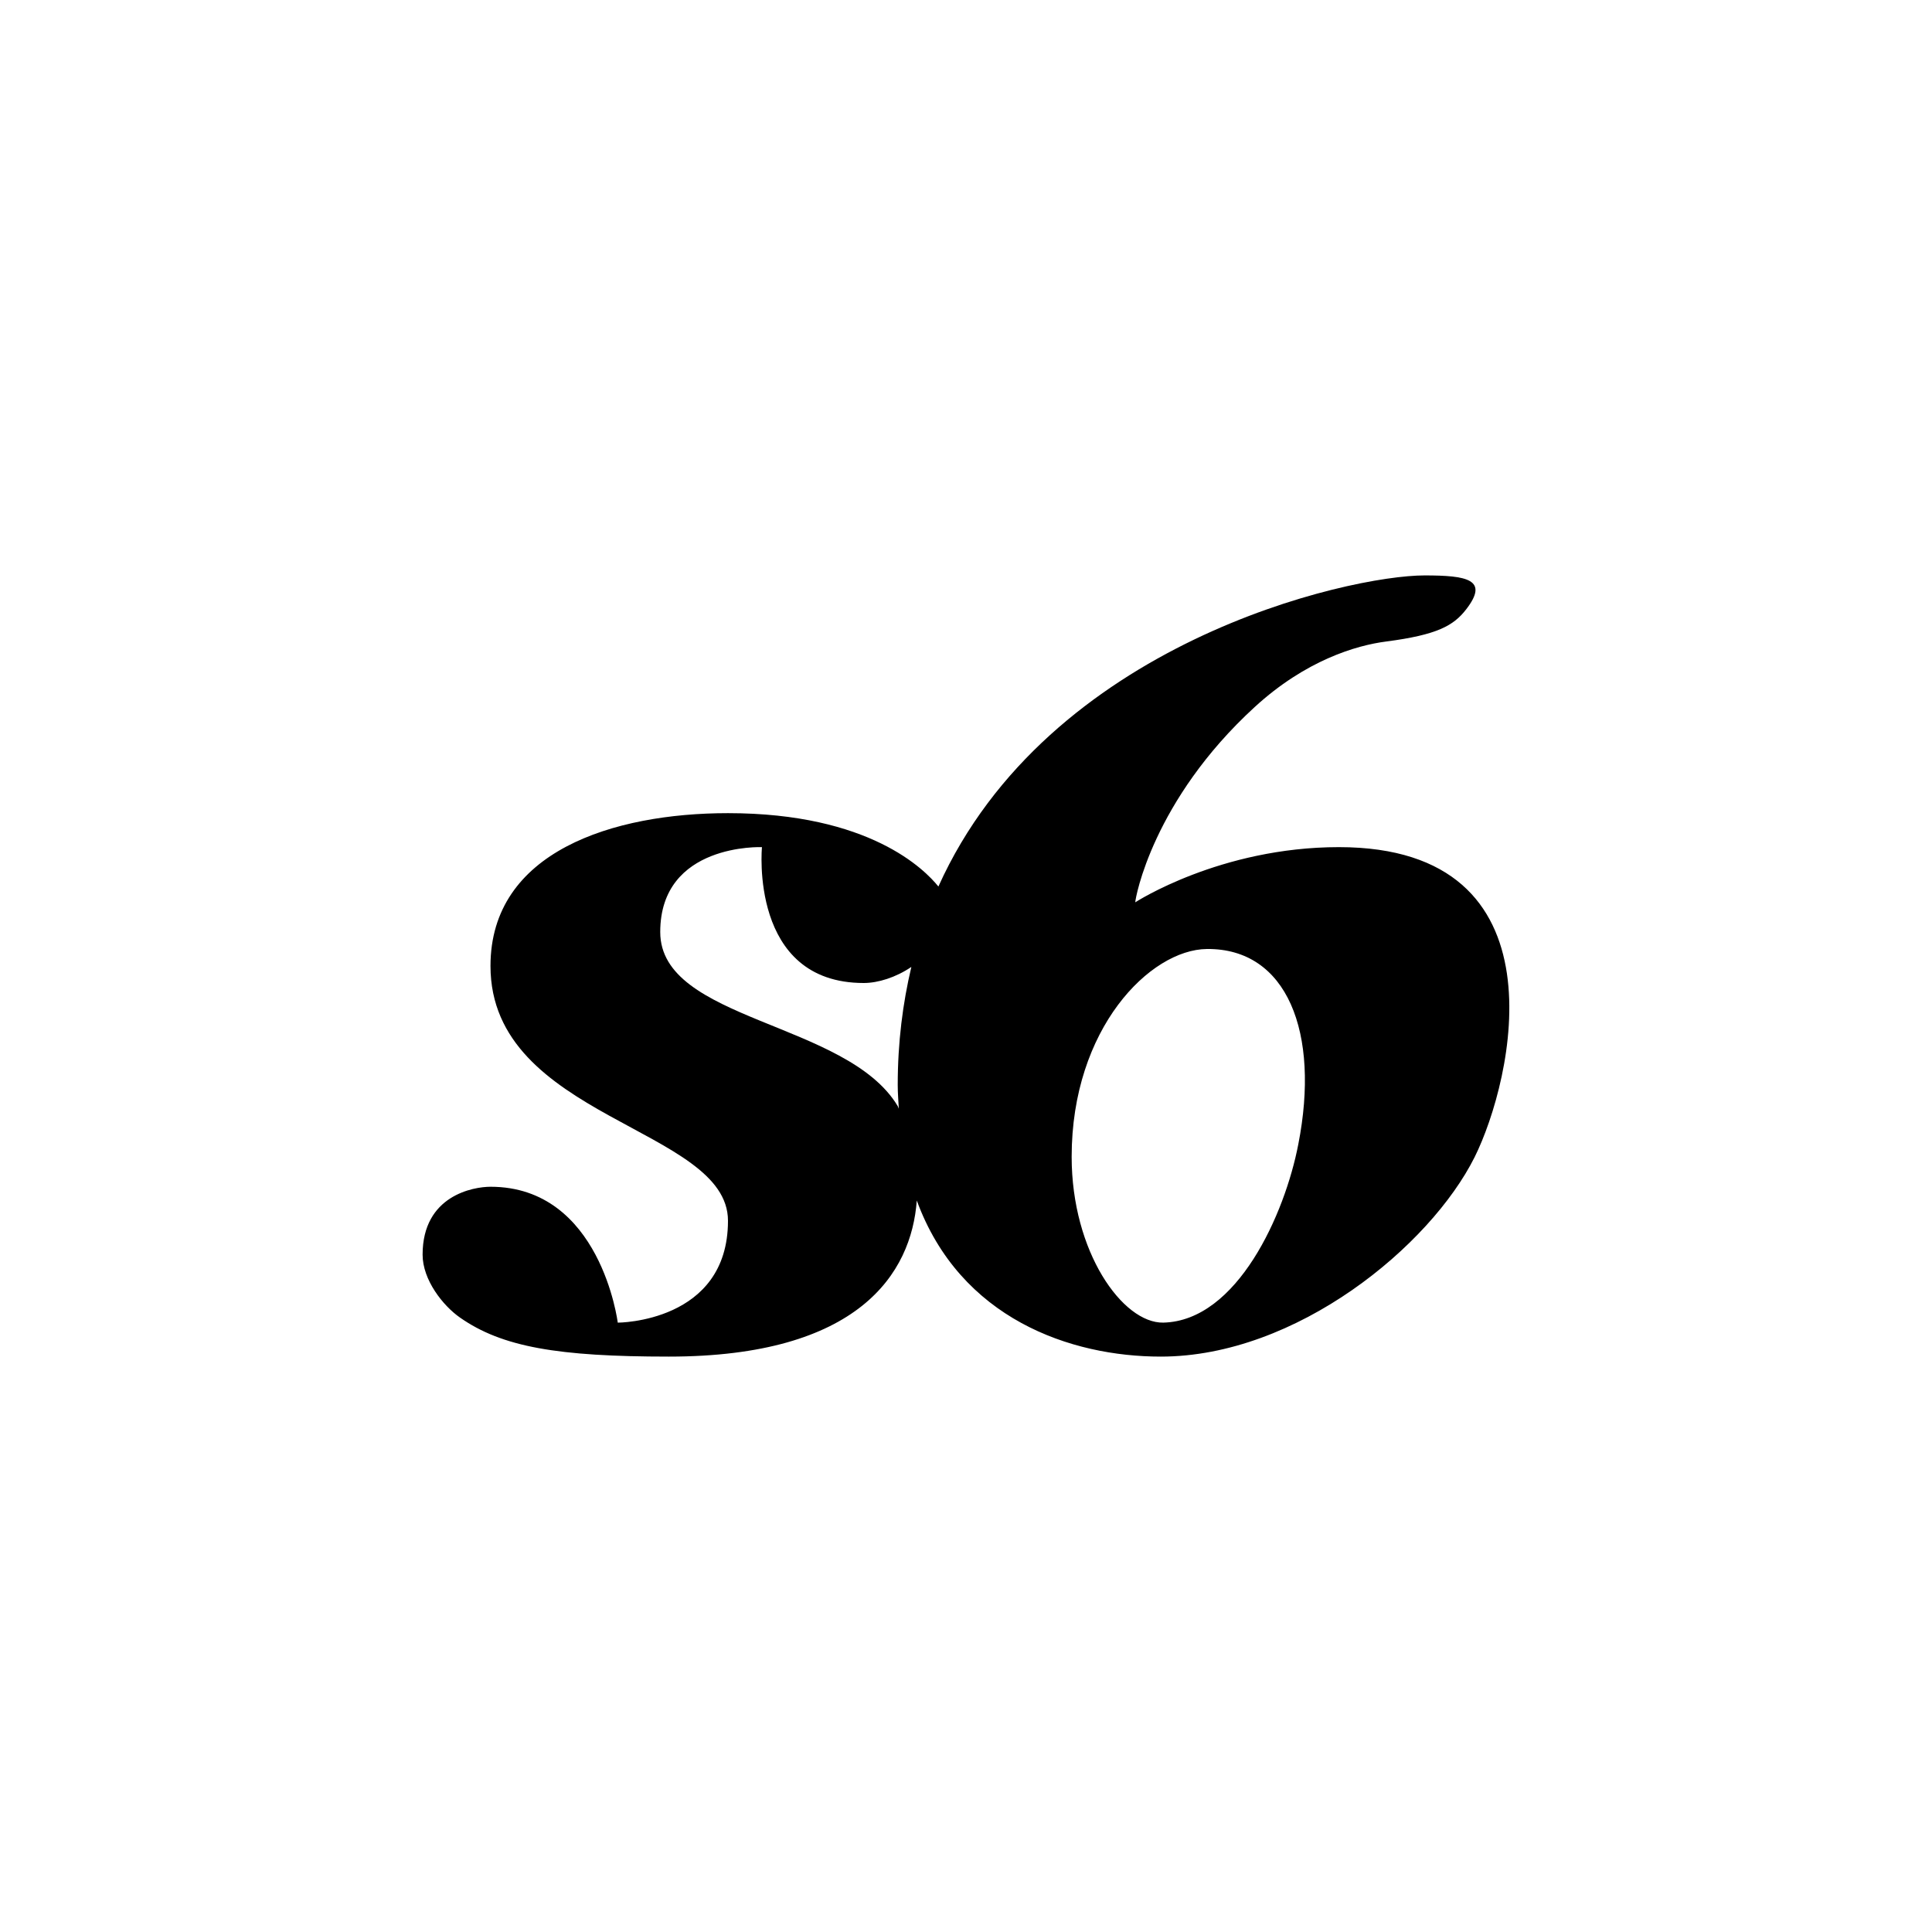 <?xml version="1.0" encoding="utf-8"?>
<!-- Generator: Adobe Illustrator 16.0.0, SVG Export Plug-In . SVG Version: 6.00 Build 0)  -->
<!DOCTYPE svg PUBLIC "-//W3C//DTD SVG 1.1//EN" "http://www.w3.org/Graphics/SVG/1.1/DTD/svg11.dtd">
<svg version="1.1" id="Layer_1" xmlns="http://www.w3.org/2000/svg" xmlns:xlink="http://www.w3.org/1999/xlink" x="0px" y="0px"
	 width="80px" height="80px" viewBox="0 0 80 80" enable-background="new 0 0 80 80" xml:space="preserve">
<g>
	<g>
		<path d="M58.986,23.827c-3.141,0-15.58,2.785-20.129,12.882c-0.564-0.698-2.846-3.038-8.713-3.038
			c-4.74,0-9.834,1.582-9.834,6.329c0,6.328,9.834,6.682,9.834,10.549c0,4.219-4.564,4.219-4.564,4.219s-0.703-5.627-5.27-5.627
			c-0.701,0-2.811,0.354-2.811,2.812c0,1.049,0.846,2.115,1.547,2.604c1.742,1.221,4.061,1.617,8.648,1.617
			c7.861,0,10.047-3.445,10.268-6.463c1.797,4.902,6.379,6.463,10.102,6.463c5.625,0,11.158-4.582,12.998-8.262
			c1.574-3.166,3.861-12.834-5.621-12.834c-4.922,0-8.432,2.285-8.432,2.285c0-0.176,0.725-4.218,4.945-8.086
			c2.109-1.934,4.201-2.555,5.449-2.714c2.107-0.275,2.783-0.653,3.307-1.33C61.672,23.991,60.744,23.827,58.986,23.827
			L58.986,23.827z M31.551,35.078c0,0-0.539,5.626,4.215,5.626c0.592,0,1.328-0.23,1.971-0.665c-0.355,1.5-0.564,3.119-0.564,4.883
			c0,0.346,0.027,0.66,0.045,0.99c-0.014-0.035-0.029-0.084-0.045-0.111c-2.109-3.516-9.834-3.516-9.834-7.207
			C27.338,34.903,31.551,35.078,31.551,35.078L31.551,35.078z M49.975,39.296c3.32-0.033,4.693,3.456,3.785,8.086
			c-0.553,2.879-2.525,7.312-5.59,7.385c-1.682,0.031-3.795-2.924-3.795-6.867C44.375,42.582,47.625,39.319,49.975,39.296
			L49.975,39.296z"/>
	</g>
</g>
</svg>
